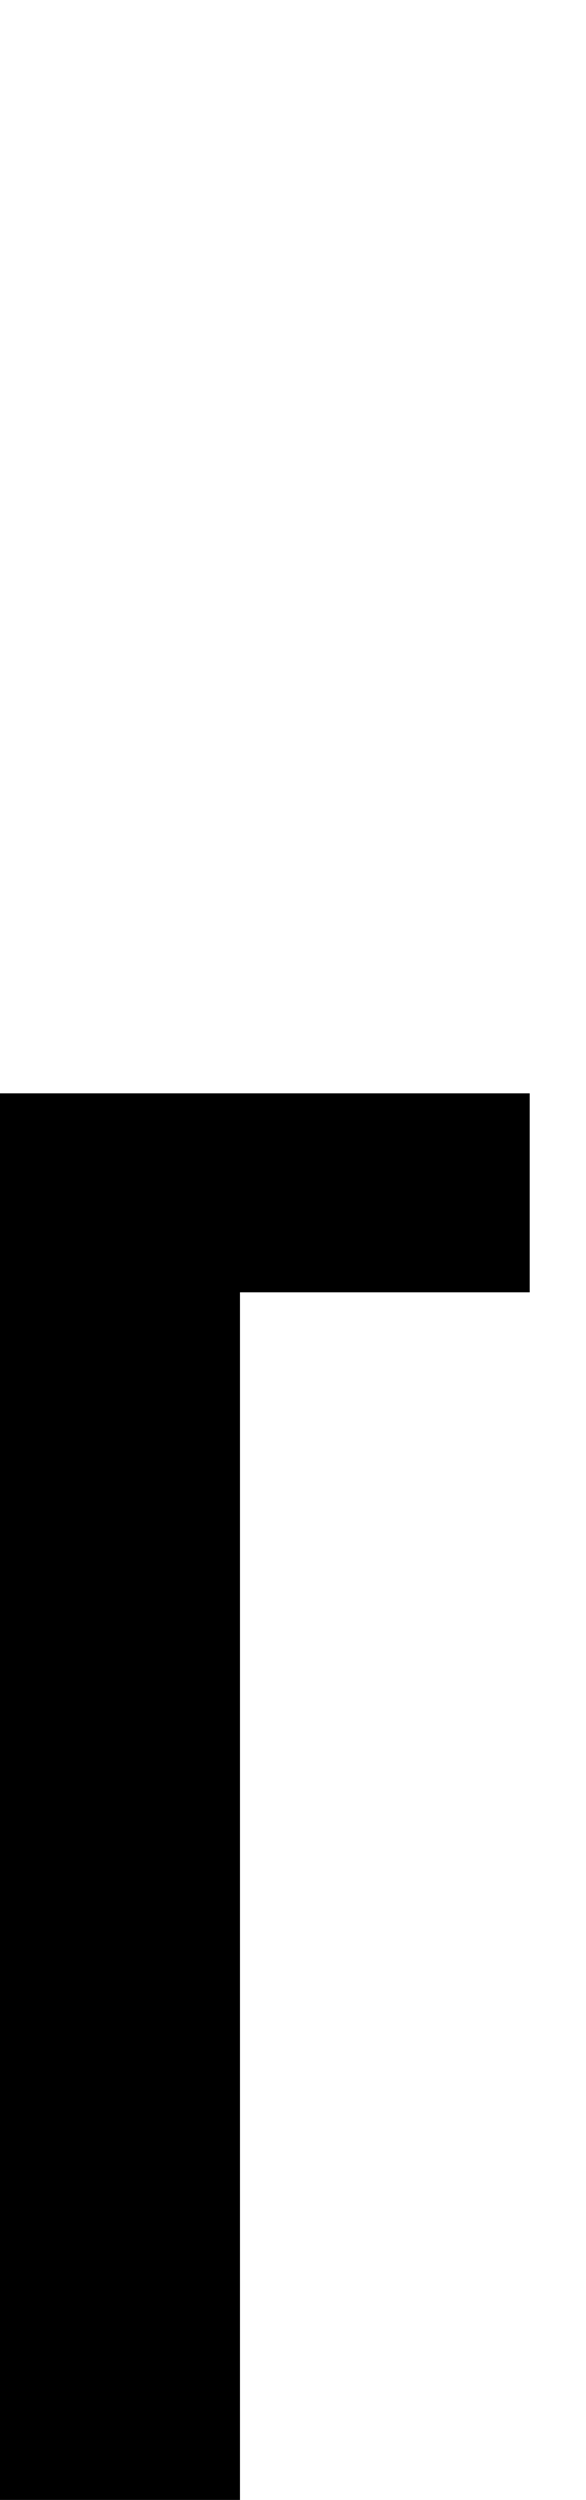 <svg xmlns="http://www.w3.org/2000/svg" viewBox="0 -10.53 10.72 45.73" data-asc="0.9052734375"><g fill="#000000"><g fill="#000000" transform="translate(0, 0)"><path d="M0 55.20L0 9.47L9.69 9.47L9.69 13.11L4.39 13.11L4.39 51.56L9.69 51.56L9.69 55.20L0 55.20Z"/></g></g></svg>